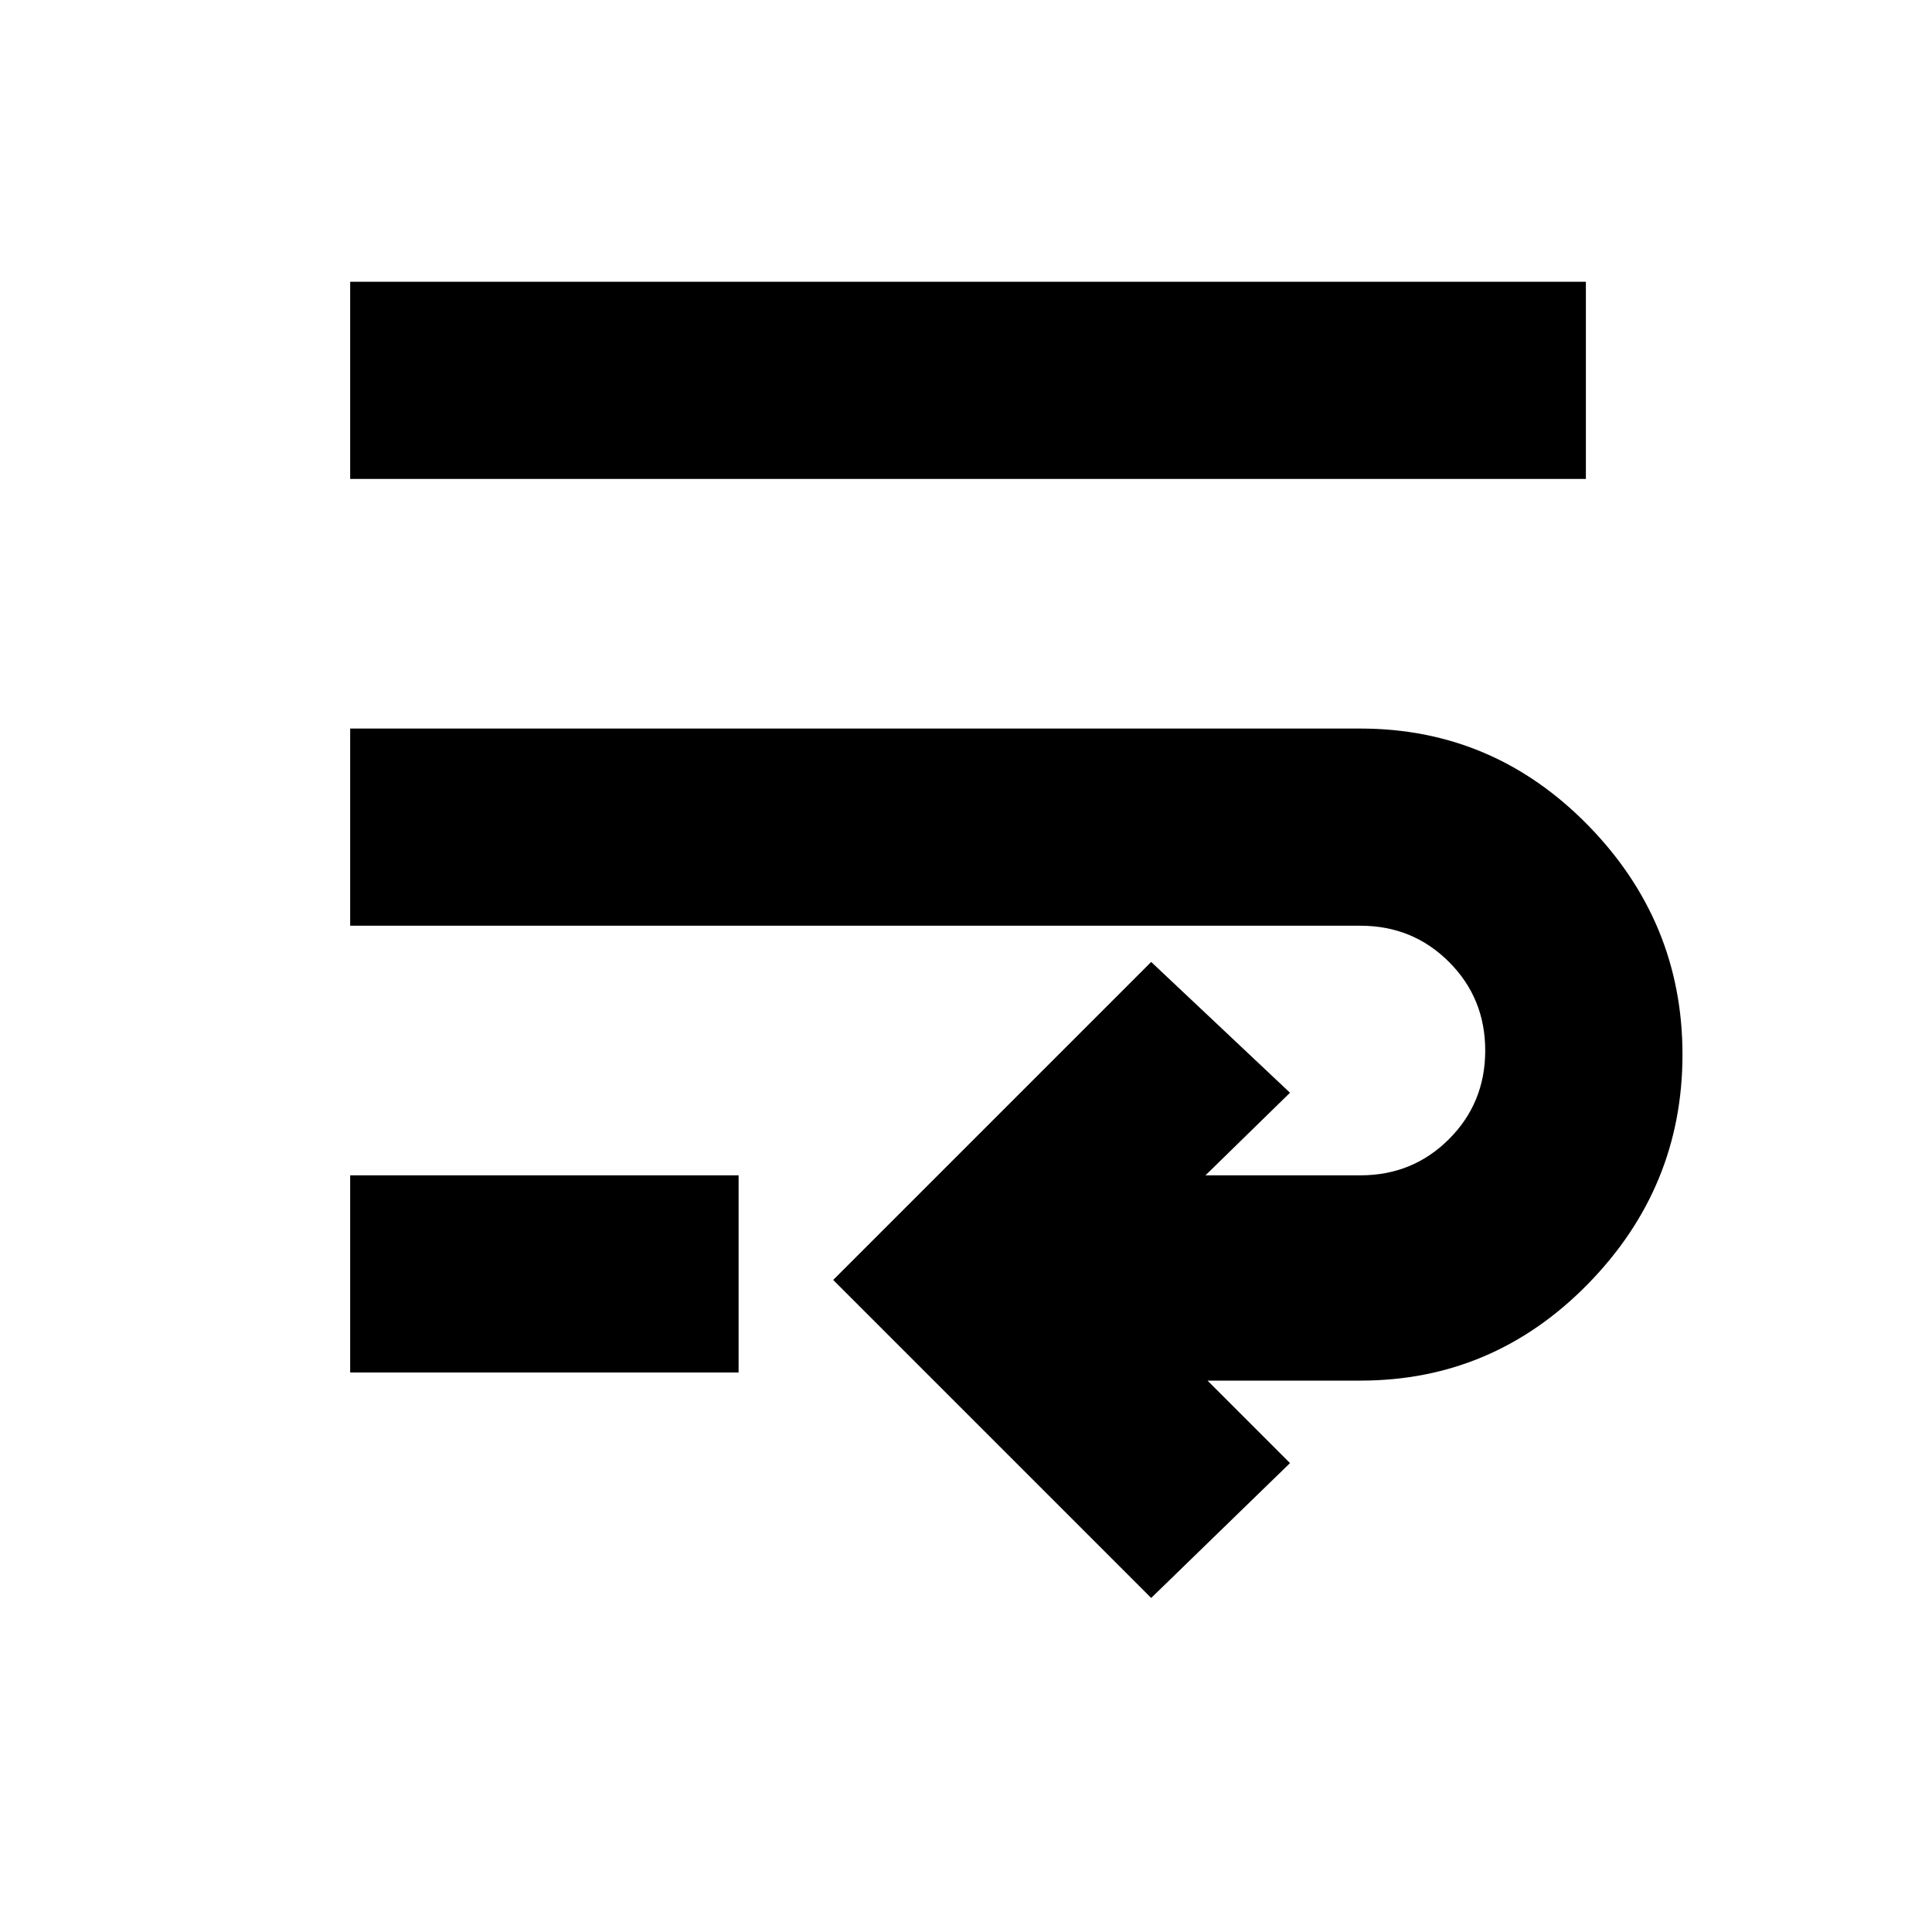 <svg xmlns="http://www.w3.org/2000/svg" height="20" width="20"><path d="M11.917 16.542 8.625 13.25l3.292-3.292 1.437 1.354-.875.855h1.604q.542 0 .917-.375t.375-.917q0-.542-.375-.917t-.917-.375H3.625V7.542h10.458q1.375 0 2.355 1 .979 1 .979 2.375t-.979 2.375q-.98 1-2.355 1H12.5l.854.854Zm-8.292-2.334v-2.041h4.021v2.041Zm0-9.25V2.917h12.792v2.041Z"/></svg>